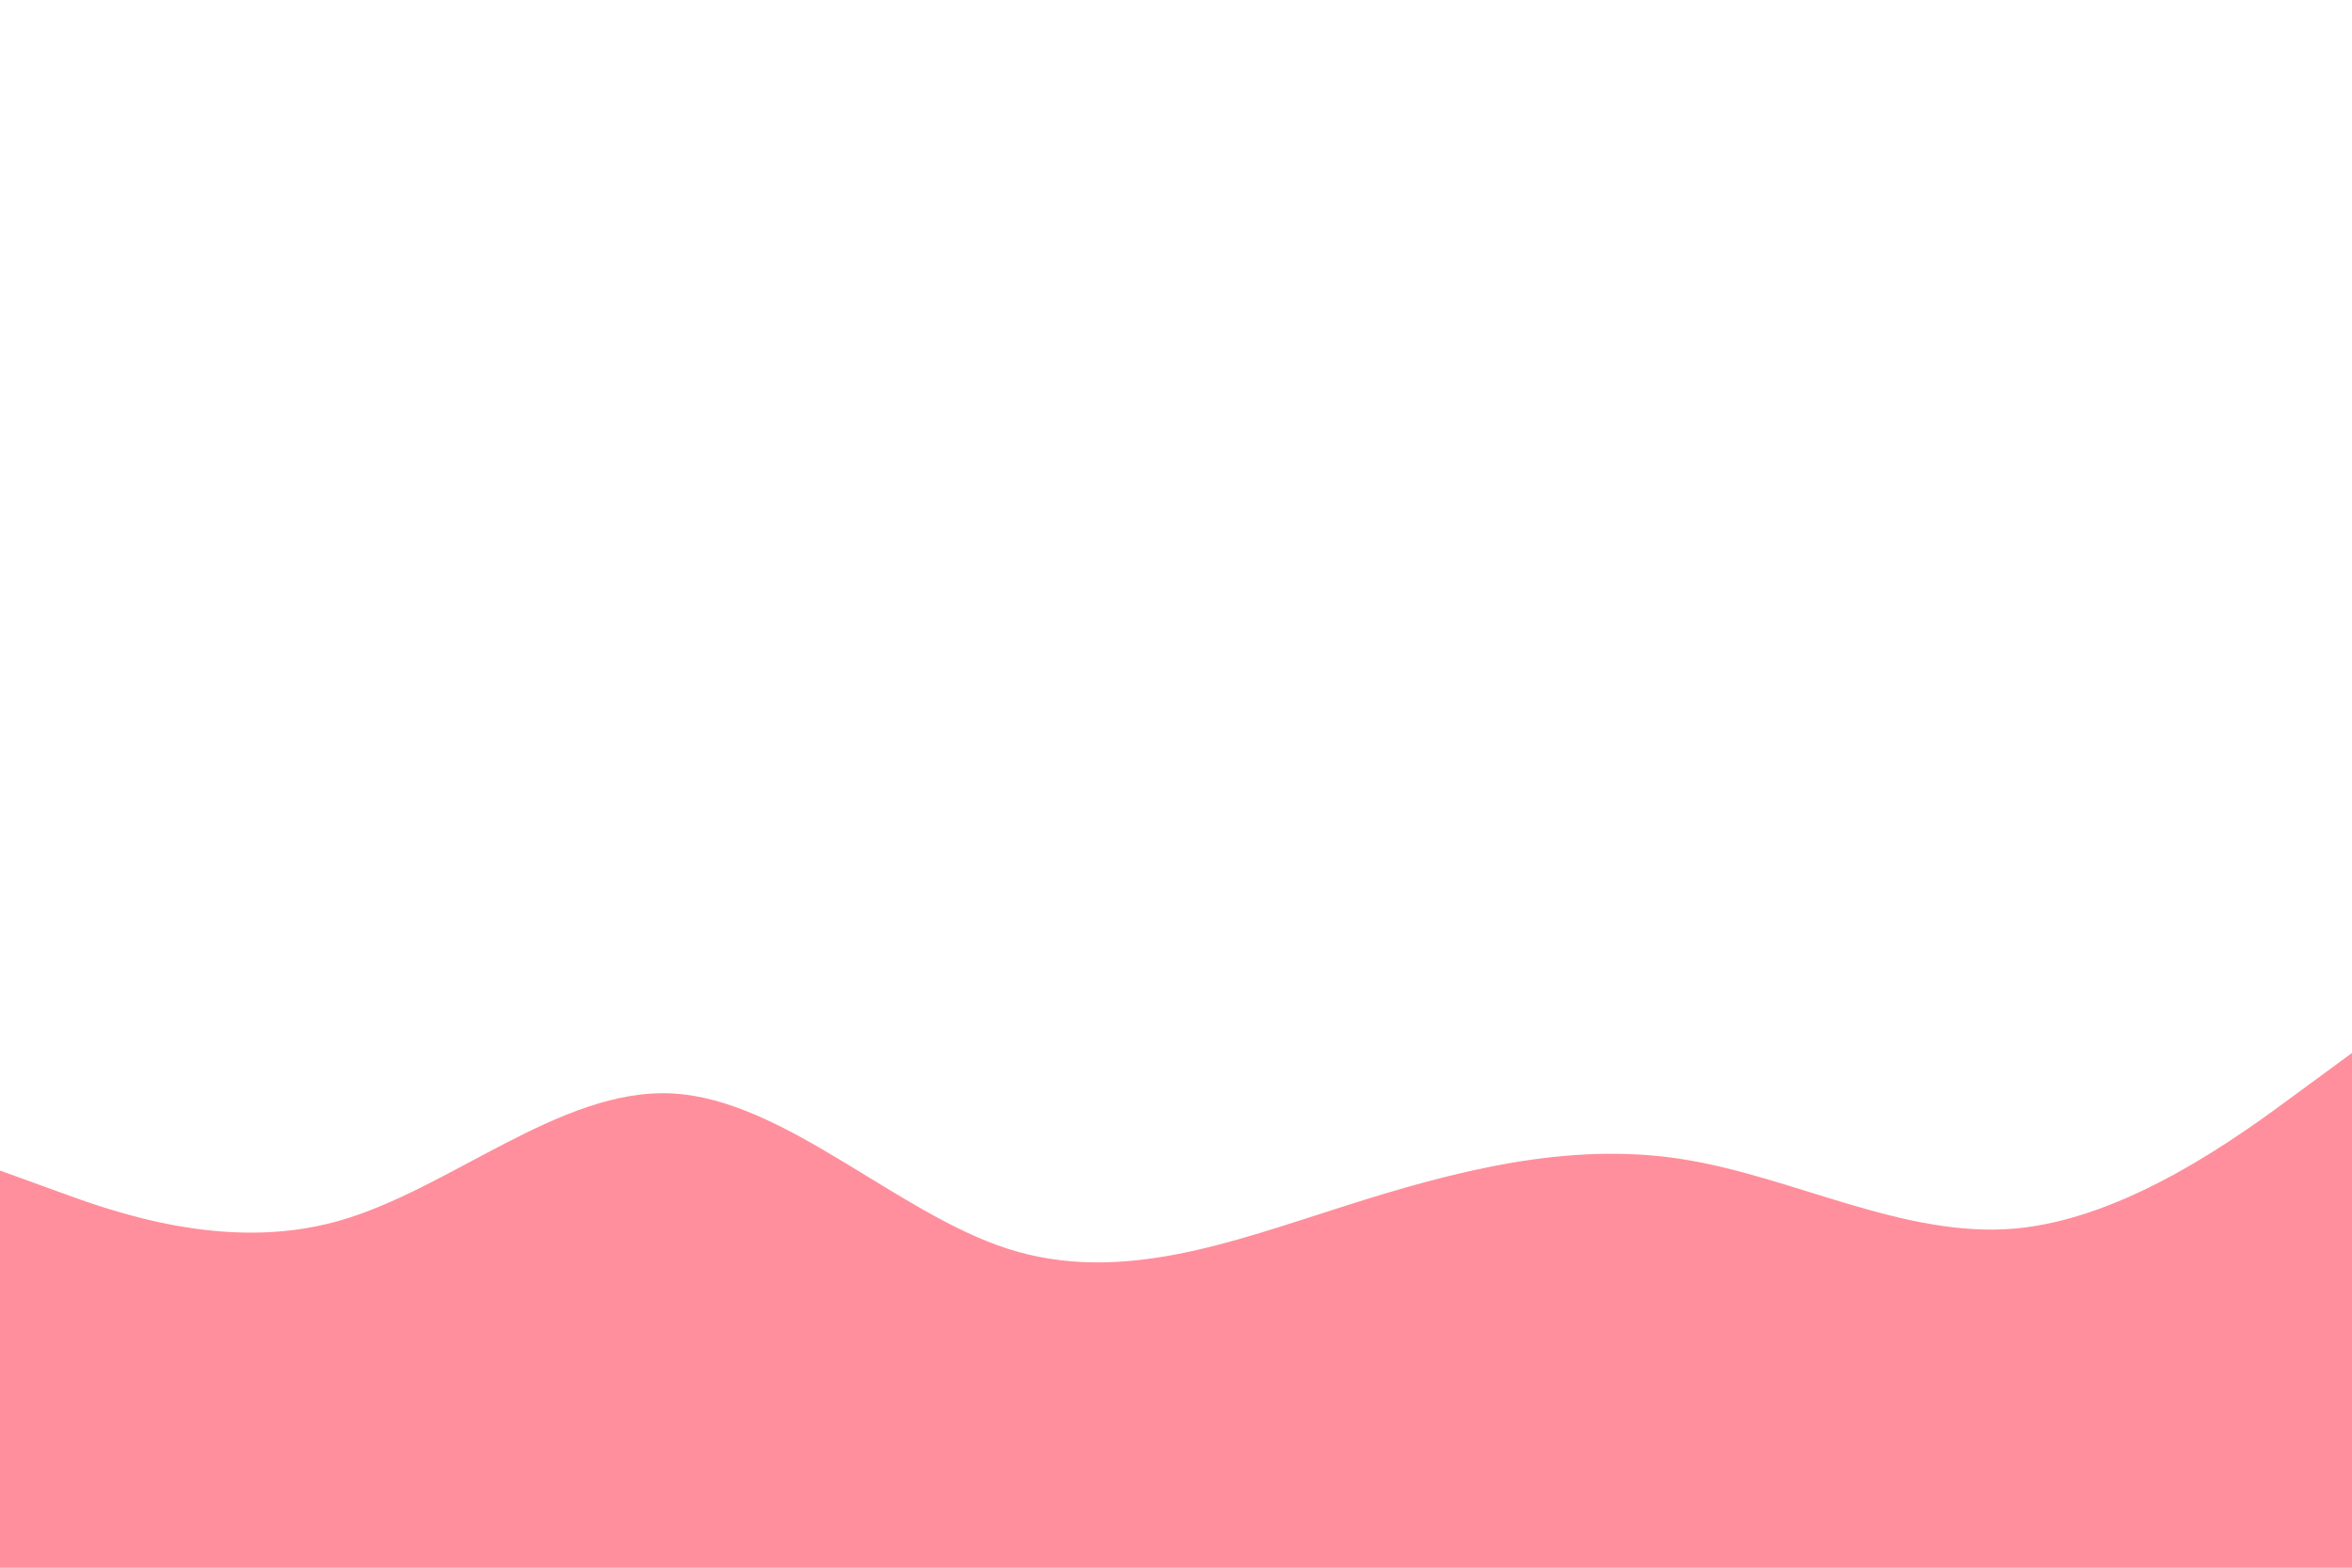 <svg id="visual" viewBox="0 0 900 600" width="900" height="600" xmlns="http://www.w3.org/2000/svg" xmlns:xlink="http://www.w3.org/1999/xlink" version="1.1"><rect x="0" y="0" width="900" height="600" fill="#ffffff"></rect><path d="M0 448L21.5 455.8C43 463.7 86 479.3 128.8 467.5C171.7 455.7 214.3 416.3 257.2 418.5C300 420.7 343 464.3 385.8 478C428.7 491.7 471.3 475.3 514.2 461.7C557 448 600 437 642.8 443.5C685.7 450 728.3 474 771.2 470.2C814 466.3 857 434.7 878.5 418.8L900 403L900 601L878.5 601C857 601 814 601 771.2 601C728.3 601 685.7 601 642.8 601C600 601 557 601 514.2 601C471.3 601 428.7 601 385.8 601C343 601 300 601 257.2 601C214.3 601 171.7 601 128.8 601C86 601 43 601 21.5 601L0 601Z" fill="#FF8F9C" stroke-linecap="round" stroke-linejoin="miter"></path></svg>